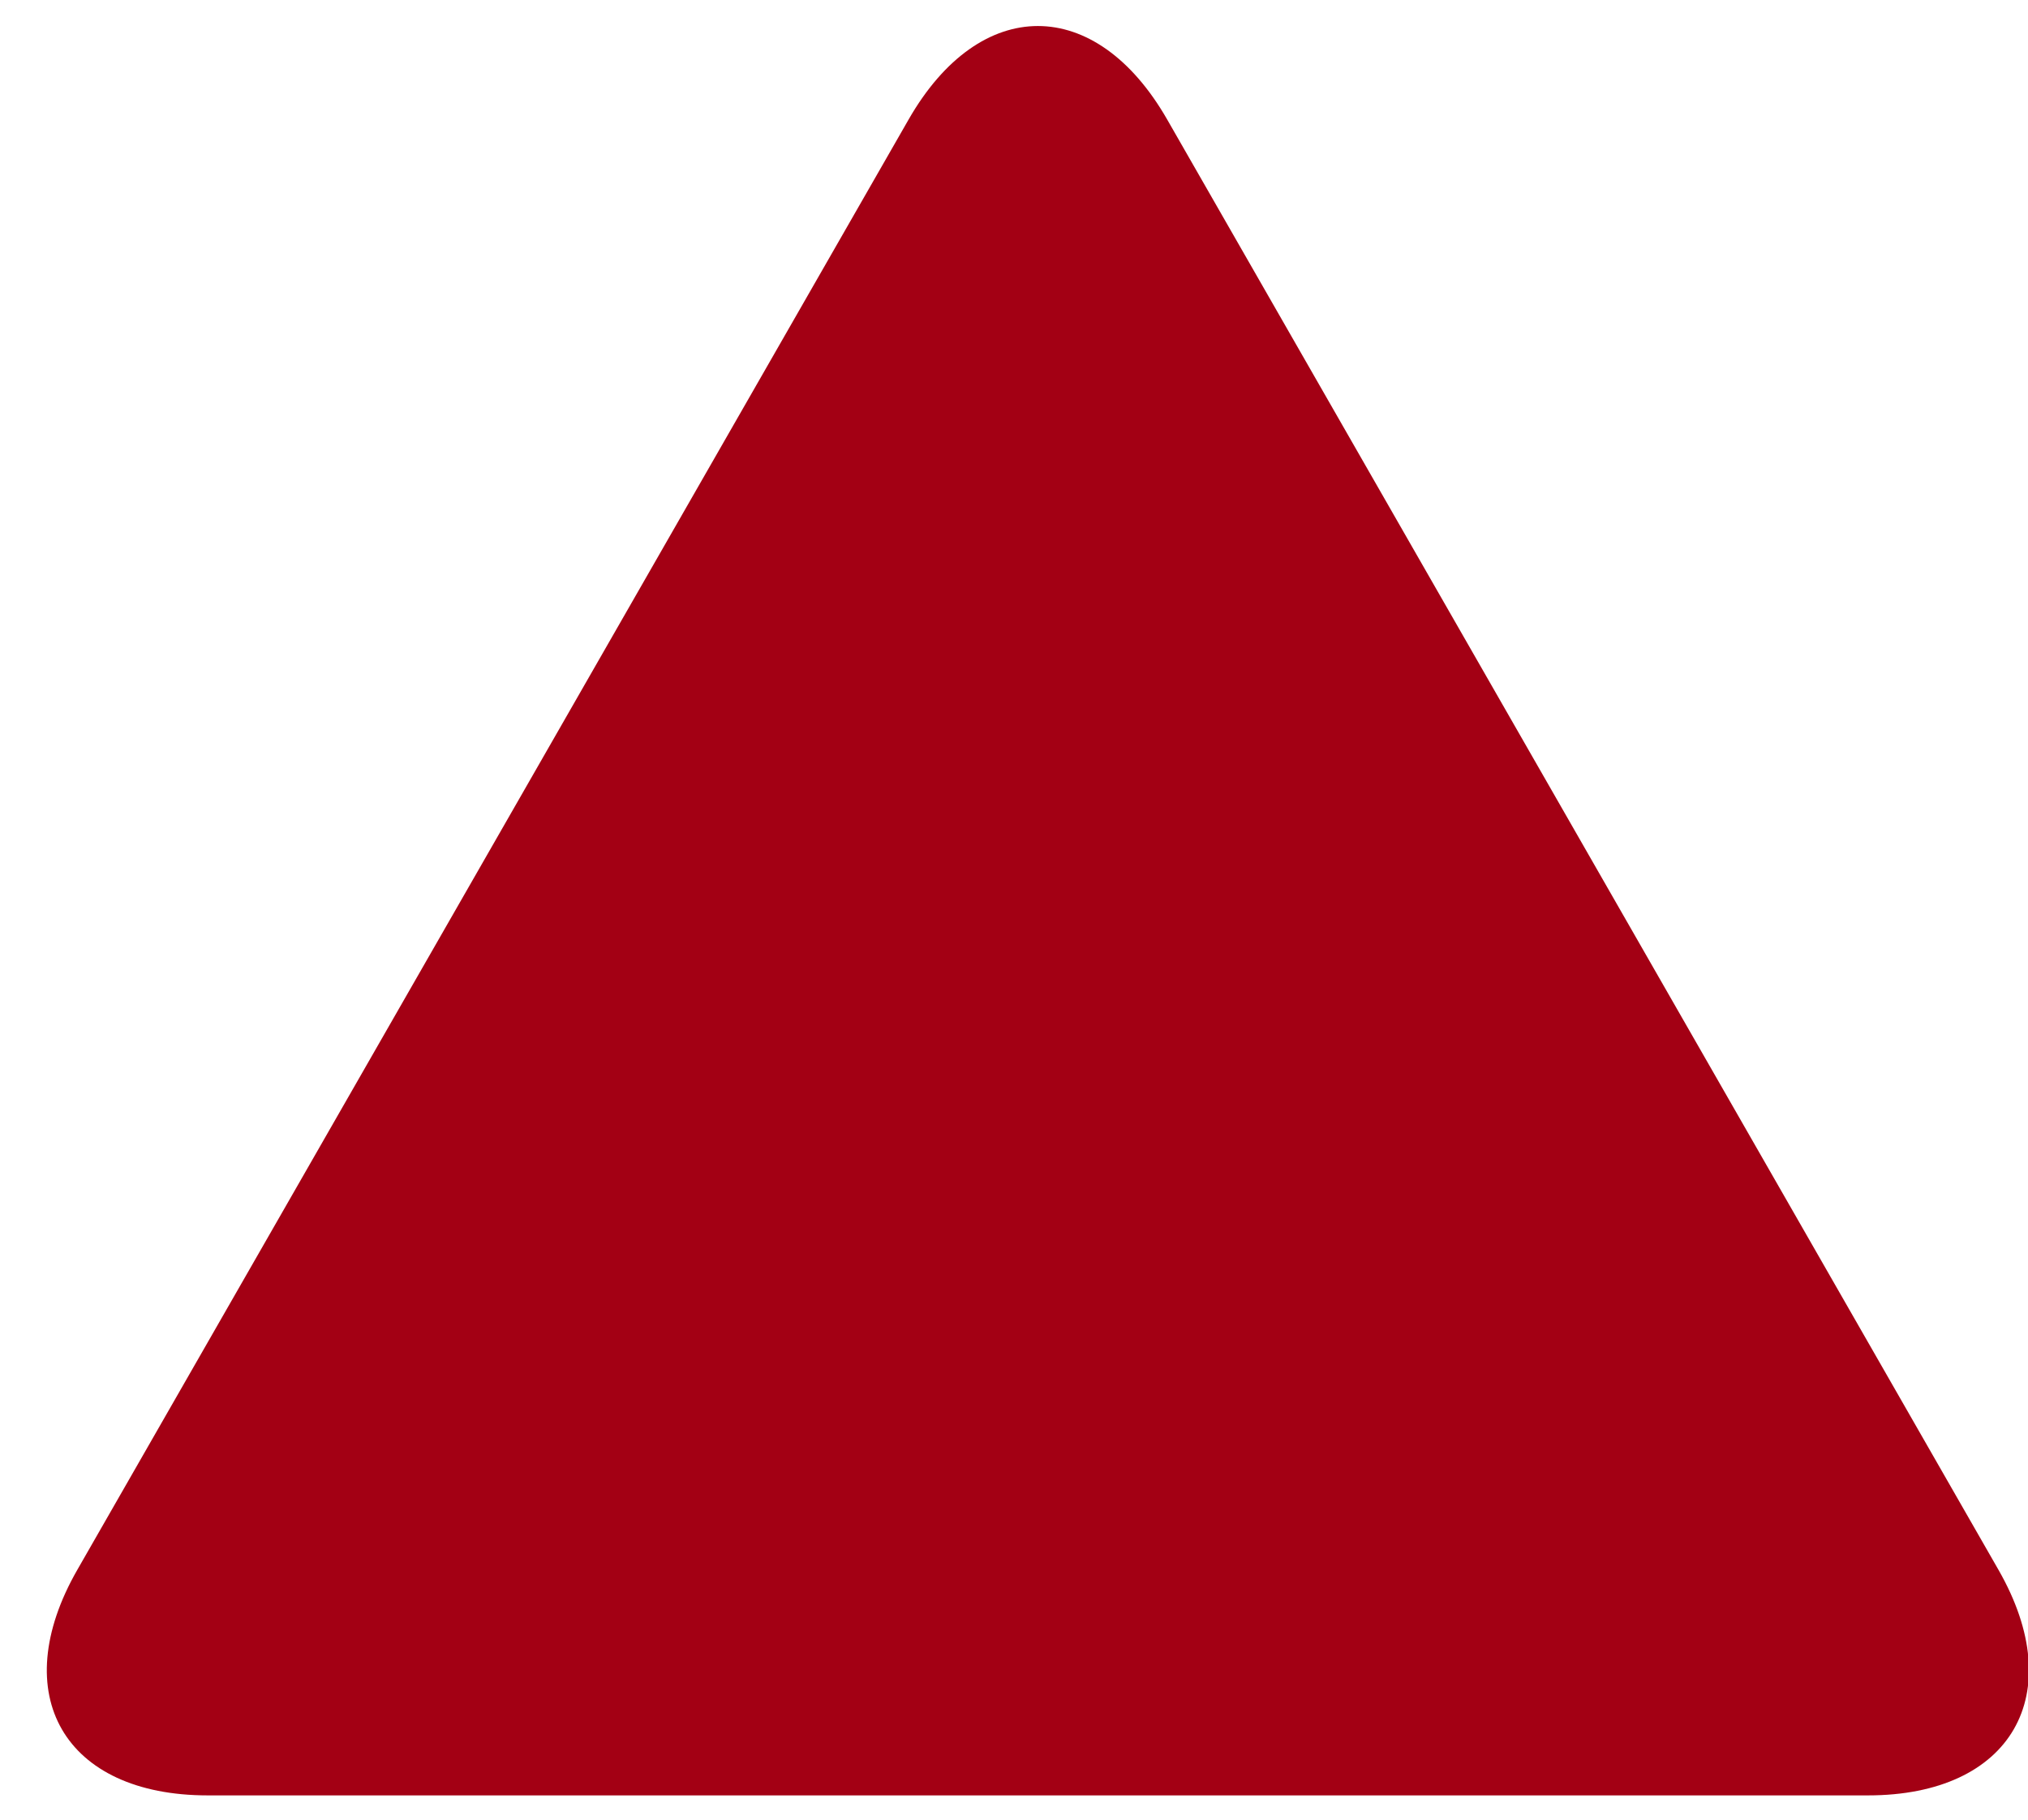 <?xml version="1.0" encoding="UTF-8" standalone="no"?>
<svg width="39px" height="35px" viewBox="0 0 39 35" version="1.1" xmlns="http://www.w3.org/2000/svg" xmlns:xlink="http://www.w3.org/1999/xlink">
    <!-- Generator: Sketch 39.1 (31720) - http://www.bohemiancoding.com/sketch -->
    <title>Triangle</title>
    <desc>Created with Sketch.</desc>
    <defs></defs>
    <g id="Page-1" stroke="none" stroke-width="1" fill="none" fill-rule="evenodd">
        <path d="M17.473,2.299 C18.846,-0.098 21.071,-0.1 22.446,2.299 L38.432,30.194 C39.805,32.59 38.679,34.533 35.924,34.533 L3.994,34.533 C1.236,34.533 0.112,32.592 1.487,30.194 L17.473,2.299 Z" id="Triangle" fill="#A30014"></path>
    </g>
</svg>
